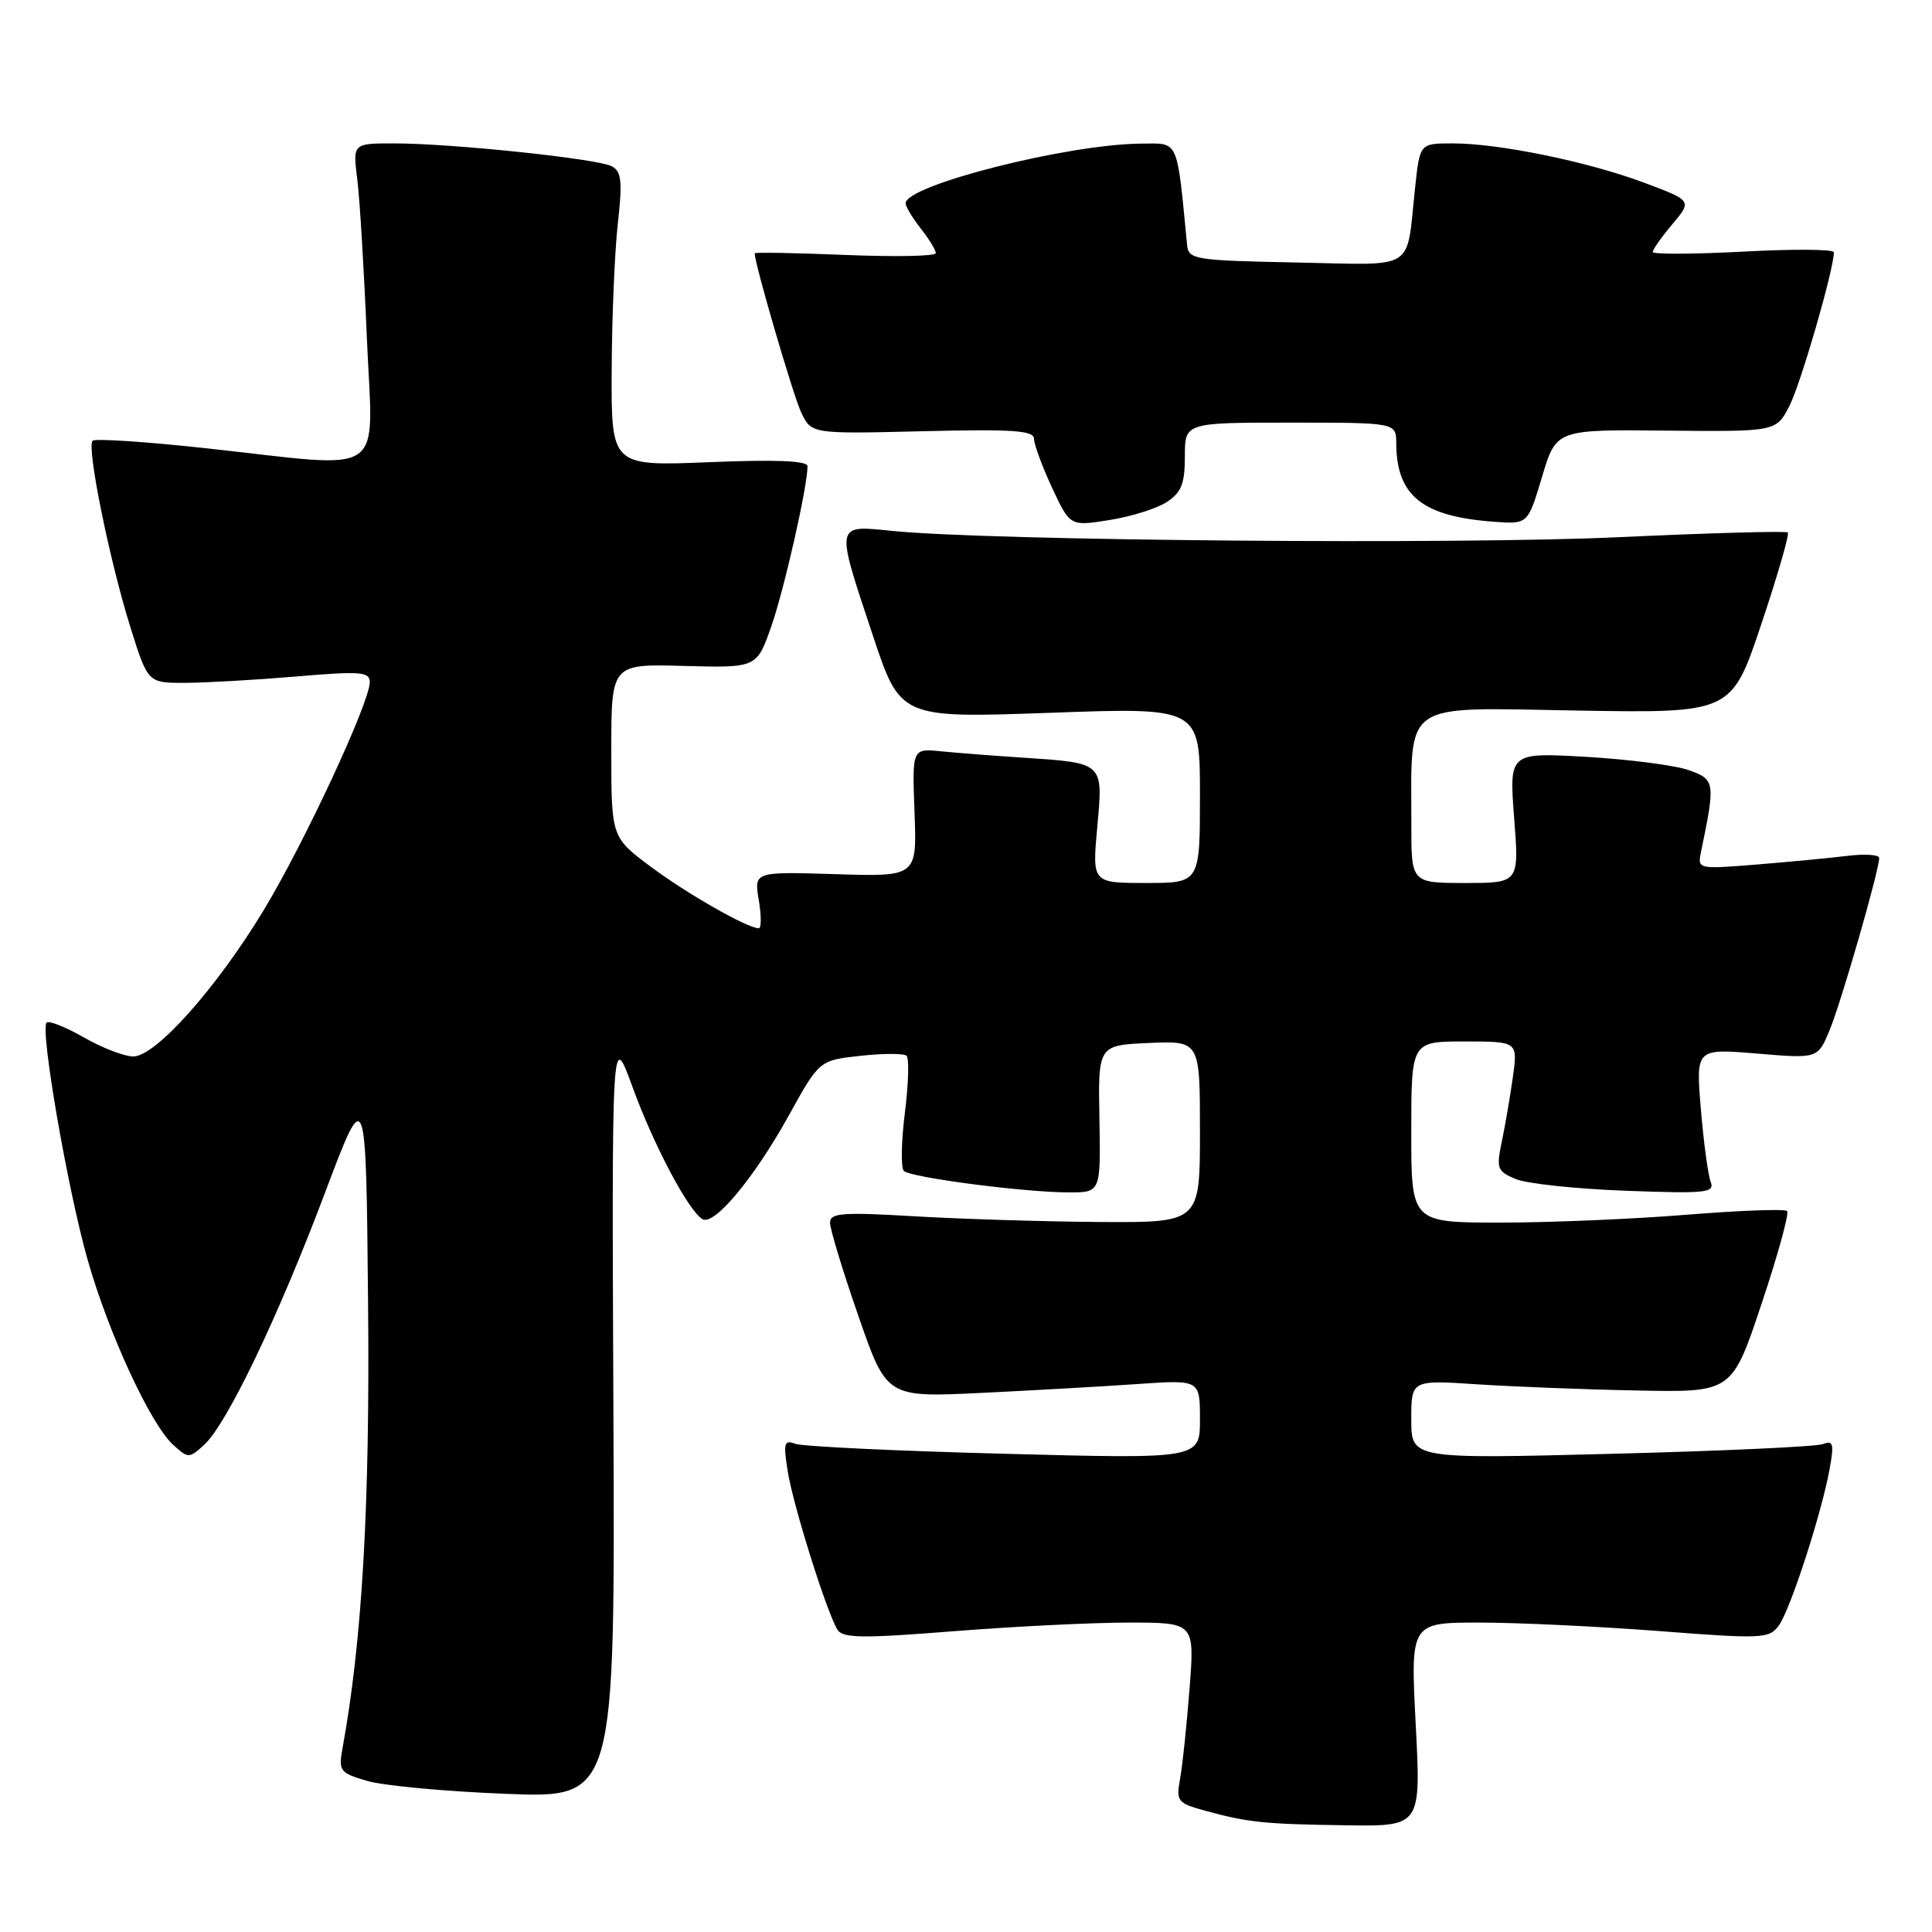 <?xml version="1.0" encoding="UTF-8" standalone="no"?>
<!DOCTYPE svg PUBLIC "-//W3C//DTD SVG 1.1//EN" "http://www.w3.org/Graphics/SVG/1.1/DTD/svg11.dtd" >
<svg xmlns="http://www.w3.org/2000/svg" xmlns:xlink="http://www.w3.org/1999/xlink" version="1.1" viewBox="0 0 256 256">
 <g >
 <path fill="currentColor"
d=" M 187.59 228.50 C 186.89 215.00 186.89 215.00 196.05 215.00 C 201.09 215.00 211.76 215.51 219.78 216.12 C 233.53 217.18 234.42 217.14 235.70 215.39 C 237.23 213.30 241.38 200.50 242.44 194.62 C 243.04 191.30 242.91 190.82 241.54 191.35 C 240.65 191.69 228.02 192.27 213.47 192.64 C 187.00 193.32 187.00 193.32 187.00 188.08 C 187.00 182.85 187.00 182.85 195.75 183.43 C 200.56 183.74 210.12 184.12 217.00 184.25 C 229.50 184.50 229.50 184.50 233.42 172.75 C 235.58 166.29 237.10 160.76 236.80 160.47 C 236.50 160.17 230.51 160.39 223.48 160.96 C 216.46 161.53 205.37 162.00 198.85 162.00 C 187.00 162.00 187.00 162.00 187.00 150.00 C 187.00 138.00 187.00 138.00 194.06 138.00 C 201.12 138.00 201.12 138.00 200.46 142.75 C 200.09 145.36 199.43 149.21 198.99 151.31 C 198.25 154.83 198.39 155.20 200.84 156.23 C 202.30 156.84 208.85 157.54 215.40 157.78 C 226.11 158.18 227.24 158.06 226.67 156.58 C 226.32 155.68 225.74 151.34 225.37 146.94 C 224.71 138.93 224.71 138.93 232.78 139.60 C 240.86 140.28 240.86 140.28 242.42 136.53 C 243.94 132.91 249.00 115.33 249.00 113.69 C 249.00 113.24 247.09 113.12 244.75 113.41 C 242.41 113.70 236.99 114.21 232.71 114.56 C 224.94 115.18 224.92 115.17 225.40 112.84 C 227.31 103.63 227.26 103.29 223.78 102.05 C 221.97 101.41 215.88 100.62 210.23 100.29 C 199.97 99.70 199.97 99.70 200.63 108.35 C 201.30 117.00 201.30 117.00 194.15 117.00 C 187.00 117.00 187.00 117.00 187.01 109.25 C 187.03 92.66 185.47 93.75 208.86 94.15 C 229.43 94.50 229.43 94.50 233.37 82.74 C 235.54 76.27 237.12 70.79 236.90 70.56 C 236.67 70.34 226.59 70.62 214.49 71.18 C 193.18 72.18 131.11 71.65 118.25 70.35 C 110.60 69.58 110.67 69.20 115.65 84.18 C 119.30 95.16 119.30 95.16 139.15 94.45 C 159.00 93.73 159.00 93.73 159.00 105.36 C 159.00 117.00 159.00 117.00 151.86 117.00 C 144.72 117.00 144.72 117.00 145.39 109.62 C 146.18 100.97 146.33 101.11 135.50 100.39 C 131.65 100.14 126.78 99.76 124.68 99.55 C 120.86 99.17 120.86 99.17 121.18 107.67 C 121.50 116.17 121.50 116.17 110.70 115.83 C 99.91 115.50 99.91 115.50 100.54 119.25 C 100.89 121.31 100.89 123.00 100.55 123.00 C 99.05 123.00 91.08 118.46 86.25 114.86 C 81.00 110.94 81.00 110.94 81.00 99.45 C 81.00 87.97 81.00 87.97 90.64 88.24 C 100.27 88.50 100.27 88.50 102.20 83.00 C 103.92 78.07 107.00 64.47 107.00 61.77 C 107.00 61.05 102.79 60.88 94.00 61.24 C 81.00 61.77 81.00 61.77 81.05 49.13 C 81.08 42.19 81.44 33.43 81.86 29.68 C 82.49 24.01 82.36 22.73 81.06 22.03 C 79.19 21.03 59.86 19.00 52.20 19.00 C 46.74 19.00 46.74 19.00 47.34 23.75 C 47.67 26.36 48.24 35.81 48.61 44.75 C 49.41 63.65 51.71 62.06 27.43 59.41 C 19.41 58.53 12.59 58.08 12.27 58.40 C 11.45 59.21 14.53 74.37 17.30 83.18 C 19.60 90.50 19.60 90.50 24.55 90.48 C 27.27 90.47 33.89 90.09 39.25 89.64 C 47.80 88.91 49.00 89.01 49.00 90.39 C 49.00 93.04 40.35 111.65 34.98 120.54 C 28.71 130.92 20.61 140.00 17.65 139.99 C 16.47 139.98 13.52 138.85 11.11 137.46 C 8.69 136.08 6.47 135.20 6.17 135.50 C 5.29 136.38 8.97 157.67 11.62 166.96 C 14.40 176.73 19.96 188.75 22.96 191.46 C 24.94 193.26 25.06 193.26 27.04 191.46 C 30.03 188.76 36.86 174.52 43.06 158.06 C 48.50 143.62 48.50 143.62 48.77 172.56 C 49.03 199.44 48.00 217.33 45.38 231.68 C 44.84 234.66 45.03 234.92 48.65 235.98 C 50.77 236.61 59.02 237.38 67.00 237.69 C 81.50 238.27 81.50 238.27 81.28 187.39 C 81.06 136.50 81.06 136.50 83.81 144.03 C 86.61 151.73 91.19 160.38 93.07 161.54 C 94.61 162.49 99.93 156.10 104.53 147.79 C 108.56 140.50 108.56 140.50 114.03 139.90 C 117.04 139.57 119.79 139.57 120.13 139.90 C 120.48 140.23 120.38 143.63 119.90 147.46 C 119.42 151.29 119.36 154.75 119.76 155.15 C 120.65 156.03 135.78 158.00 141.65 158.00 C 145.85 158.00 145.85 158.00 145.68 148.25 C 145.50 138.50 145.50 138.50 152.25 138.20 C 159.00 137.91 159.00 137.91 159.00 149.95 C 159.00 162.00 159.00 162.00 145.75 161.92 C 138.46 161.87 127.44 161.53 121.25 161.17 C 111.62 160.60 110.00 160.72 109.98 162.00 C 109.97 162.82 111.66 168.38 113.73 174.34 C 117.48 185.17 117.48 185.17 129.99 184.57 C 136.87 184.23 146.21 183.71 150.75 183.39 C 159.00 182.82 159.00 182.82 159.00 188.07 C 159.00 193.32 159.00 193.32 133.02 192.63 C 118.73 192.26 106.28 191.66 105.36 191.31 C 103.90 190.75 103.78 191.21 104.38 194.97 C 105.10 199.51 109.55 213.65 110.97 215.95 C 111.66 217.07 114.26 217.11 126.30 216.15 C 134.27 215.52 144.73 215.00 149.55 215.00 C 158.30 215.00 158.30 215.00 157.62 223.75 C 157.25 228.56 156.69 233.93 156.37 235.68 C 155.83 238.68 156.01 238.92 159.65 239.92 C 165.37 241.49 167.55 241.71 178.40 241.86 C 188.29 242.00 188.29 242.00 187.59 228.50 Z  M 154.61 66.52 C 156.54 65.25 157.00 64.09 157.00 60.48 C 157.00 56.00 157.00 56.00 171.00 56.00 C 185.00 56.00 185.00 56.00 185.01 58.75 C 185.05 65.71 188.47 68.45 198.02 69.14 C 202.45 69.46 202.45 69.46 204.33 63.18 C 206.20 56.91 206.20 56.91 220.78 57.06 C 235.35 57.20 235.35 57.20 237.11 53.78 C 238.61 50.86 243.00 35.68 243.00 33.43 C 243.00 33.02 237.60 32.98 231.00 33.34 C 224.40 33.69 219.00 33.71 219.00 33.39 C 219.00 33.06 220.17 31.39 221.61 29.69 C 224.21 26.59 224.21 26.59 217.86 24.21 C 210.41 21.42 198.65 19.00 192.48 19.00 C 188.14 19.00 188.14 19.00 187.52 24.75 C 186.28 36.15 187.95 35.09 171.72 34.78 C 158.33 34.52 157.49 34.38 157.30 32.50 C 155.91 18.20 156.27 19.00 151.18 19.03 C 141.44 19.11 120.00 24.54 120.00 26.94 C 120.00 27.37 120.90 28.87 122.00 30.27 C 123.10 31.67 124.00 33.14 124.00 33.54 C 124.00 33.95 118.60 34.05 112.00 33.78 C 105.40 33.51 100.00 33.41 100.00 33.57 C 100.00 34.97 105.12 52.48 106.17 54.67 C 107.53 57.50 107.53 57.50 122.26 57.14 C 134.19 56.85 137.00 57.04 137.01 58.14 C 137.02 58.89 138.09 61.80 139.40 64.62 C 141.79 69.74 141.79 69.74 147.00 68.91 C 149.87 68.46 153.30 67.38 154.61 66.52 Z "/>
</g>
</svg>